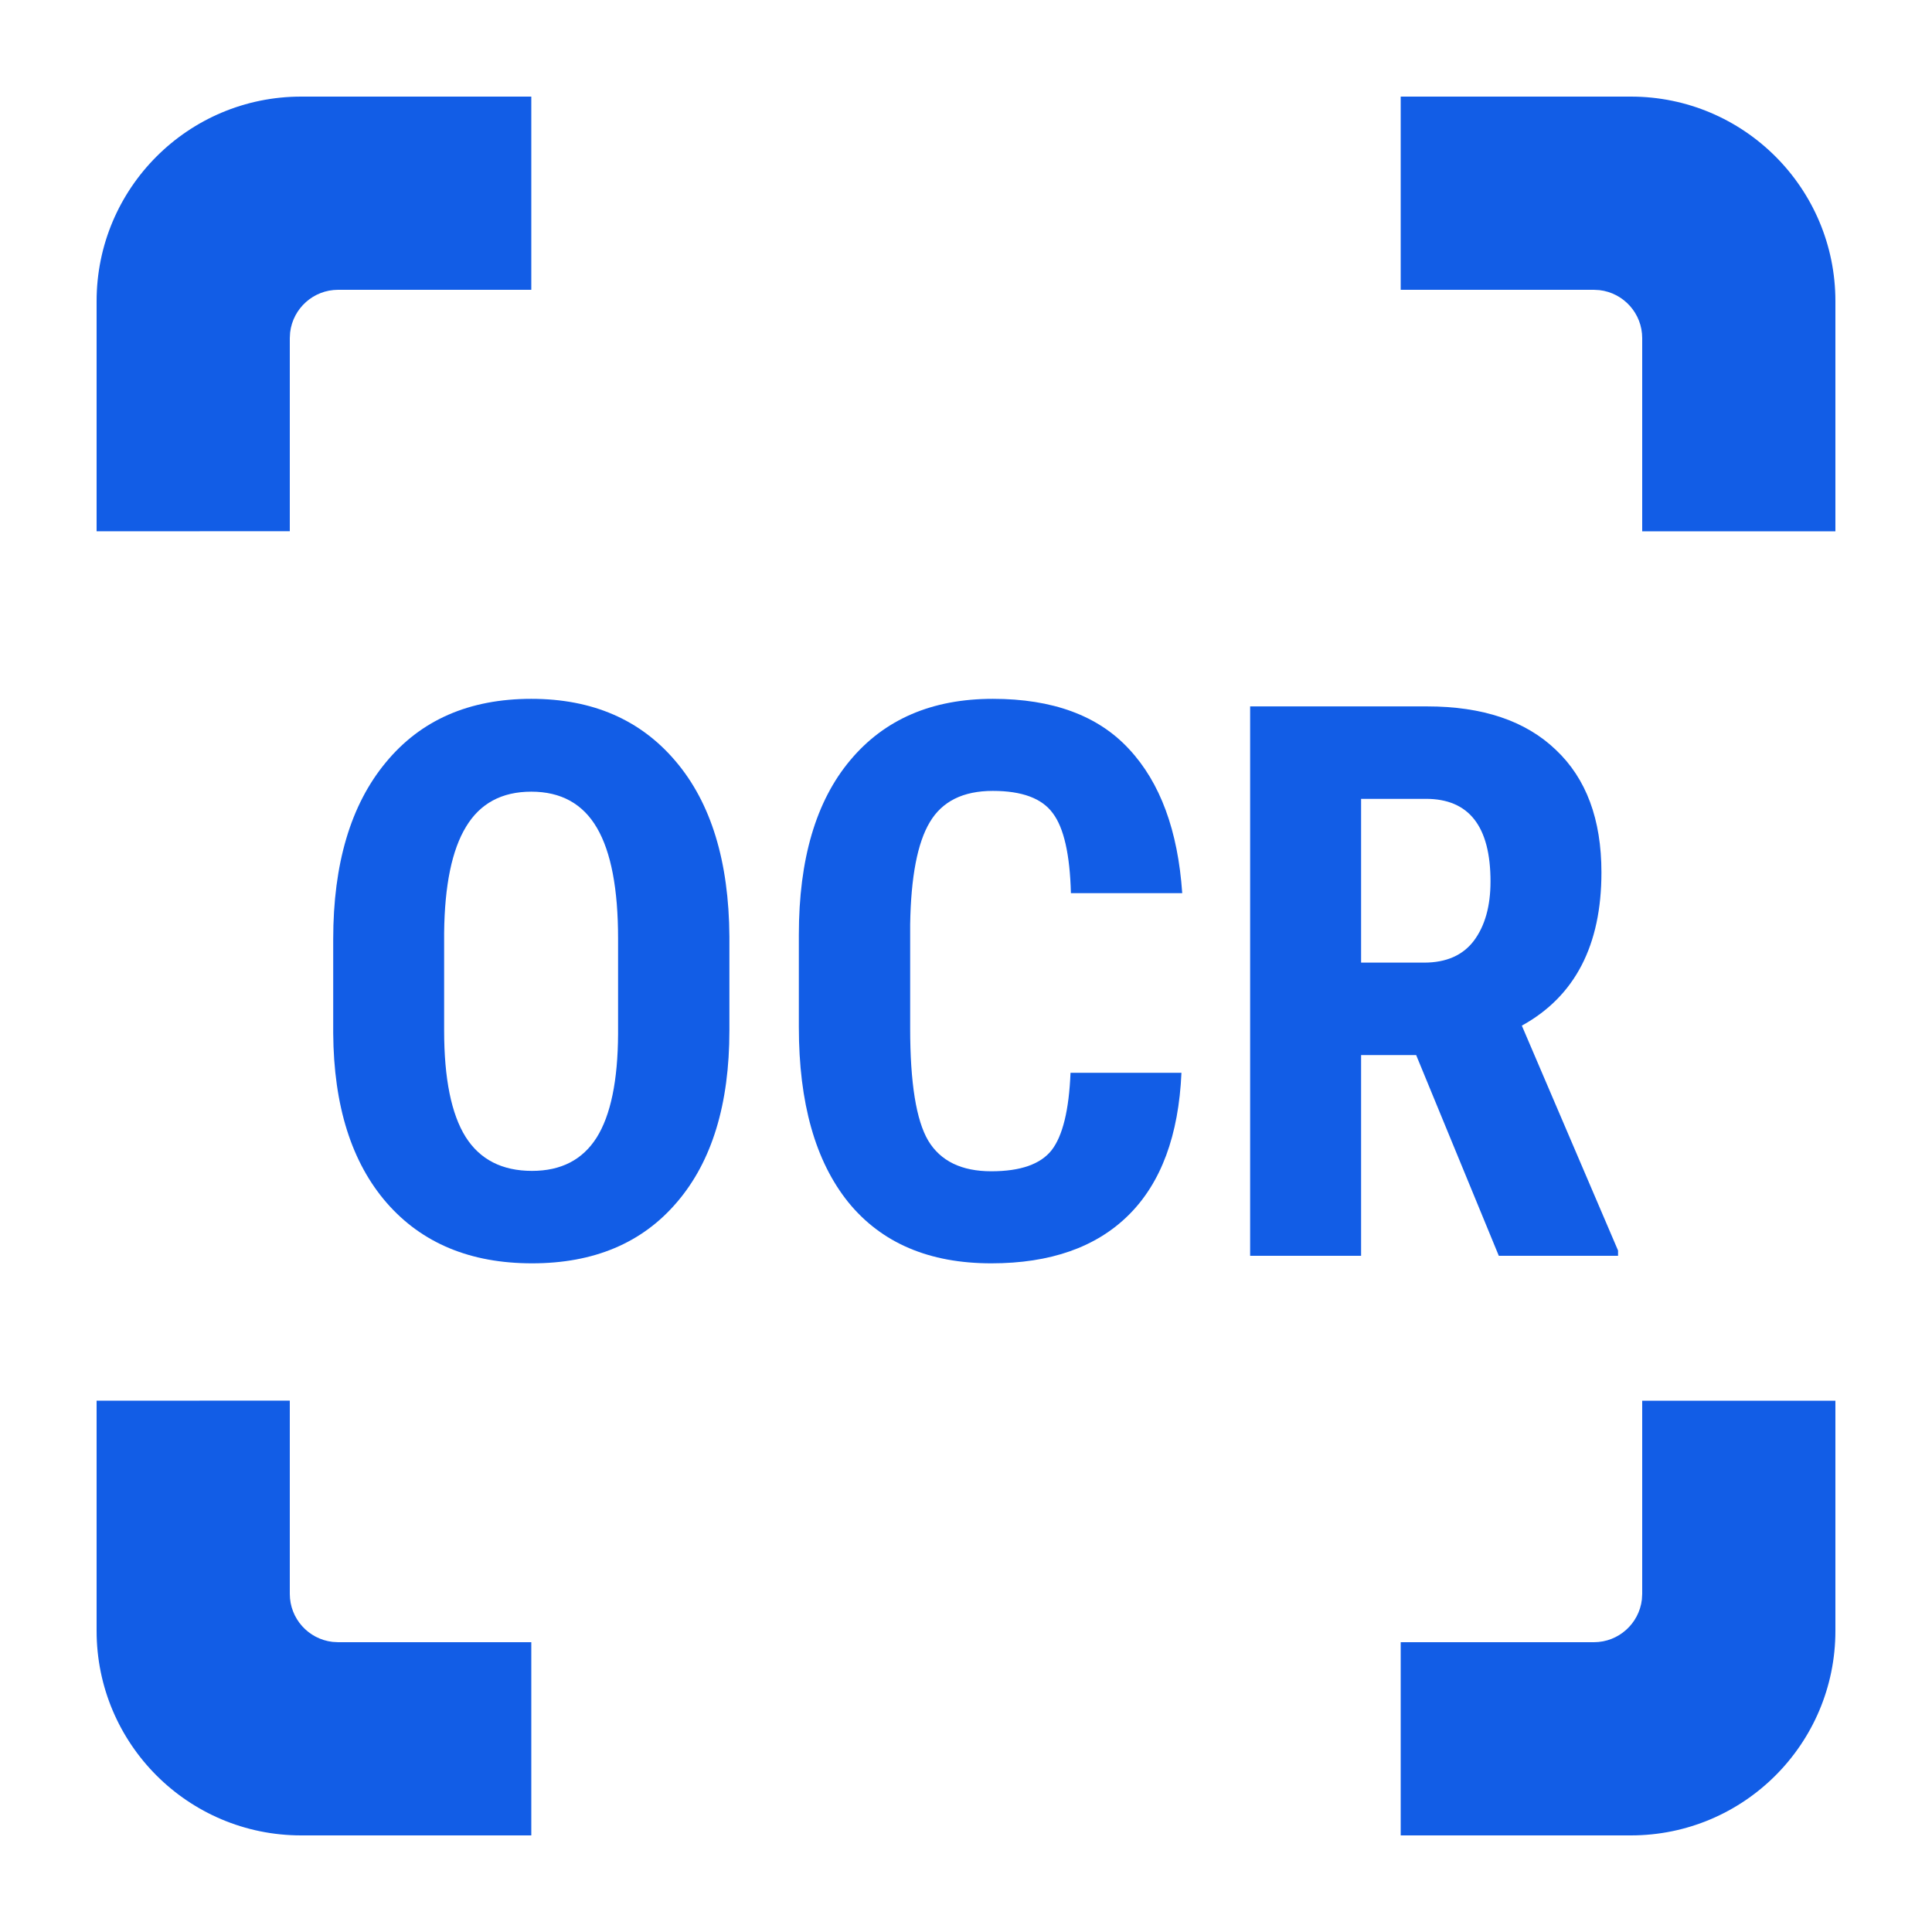 <svg width="60" height="60" viewBox="0 0 60 60" fill="none" xmlns="http://www.w3.org/2000/svg">
<path fill-rule="evenodd" clip-rule="evenodd" d="M50.647 3C54.156 3 57 5.844 57 9.353V16.5H51V10.5C51 9.731 50.421 9.097 49.675 9.01L49.5 9H43.5V3H50.647ZM9 49.5V43.497L3 43.5V50.647C3 54.156 5.844 57 9.353 57H16.5V51H10.5L10.325 50.99C9.579 50.903 9 50.269 9 49.5ZM50.647 57C54.156 57 57 54.156 57 50.647V43.5H51V49.5L50.99 49.675C50.903 50.421 50.269 51 49.5 51H43.5V57H50.647ZM9.353 3C5.844 3 3 5.844 3 9.353V16.5L9 16.497V10.5L9.01 10.325C9.097 9.579 9.731 9 10.5 9H16.5V3H9.353Z" fill="#125DE6"/>
<path d="M22.652 32.004C22.652 34.293 22.109 36.07 21.023 37.336C19.945 38.602 18.445 39.234 16.523 39.234C14.609 39.234 13.105 38.609 12.012 37.359C10.918 36.102 10.363 34.344 10.348 32.086V29.168C10.348 26.824 10.891 24.996 11.977 23.684C13.062 22.363 14.57 21.703 16.5 21.703C18.398 21.703 19.895 22.352 20.988 23.648C22.082 24.938 22.637 26.75 22.652 29.086V32.004ZM19.195 29.145C19.195 27.605 18.977 26.461 18.539 25.711C18.102 24.961 17.422 24.586 16.5 24.586C15.586 24.586 14.91 24.949 14.473 25.676C14.035 26.395 13.809 27.492 13.793 28.969V32.004C13.793 33.496 14.016 34.598 14.461 35.309C14.906 36.012 15.594 36.363 16.523 36.363C17.422 36.363 18.09 36.02 18.527 35.332C18.965 34.637 19.188 33.562 19.195 32.109V29.145Z" fill="#125DE6"/>
<path d="M36.691 33.316C36.605 35.262 36.059 36.734 35.051 37.734C34.043 38.734 32.621 39.234 30.785 39.234C28.855 39.234 27.375 38.602 26.344 37.336C25.32 36.062 24.809 34.25 24.809 31.898V29.027C24.809 26.684 25.34 24.879 26.402 23.613C27.465 22.34 28.941 21.703 30.832 21.703C32.691 21.703 34.102 22.223 35.062 23.262C36.031 24.301 36.582 25.793 36.715 27.738H33.258C33.227 26.535 33.039 25.707 32.695 25.254C32.359 24.793 31.738 24.562 30.832 24.562C29.91 24.562 29.258 24.887 28.875 25.535C28.492 26.176 28.289 27.234 28.266 28.711V31.934C28.266 33.629 28.453 34.793 28.828 35.426C29.211 36.059 29.863 36.375 30.785 36.375C31.691 36.375 32.316 36.156 32.66 35.719C33.004 35.273 33.199 34.473 33.246 33.316H36.691Z" fill="#125DE6"/>
<path d="M43.98 32.766H42.27V39H38.824V21.938H44.32C46.047 21.938 47.379 22.387 48.316 23.285C49.262 24.176 49.734 25.445 49.734 27.094C49.734 29.359 48.91 30.945 47.262 31.852L50.25 38.836V39H46.547L43.98 32.766ZM42.27 29.895H44.227C44.914 29.895 45.43 29.668 45.773 29.215C46.117 28.754 46.289 28.141 46.289 27.375C46.289 25.664 45.621 24.809 44.285 24.809H42.27V29.895Z" fill="#125DE6"/>
</svg>
